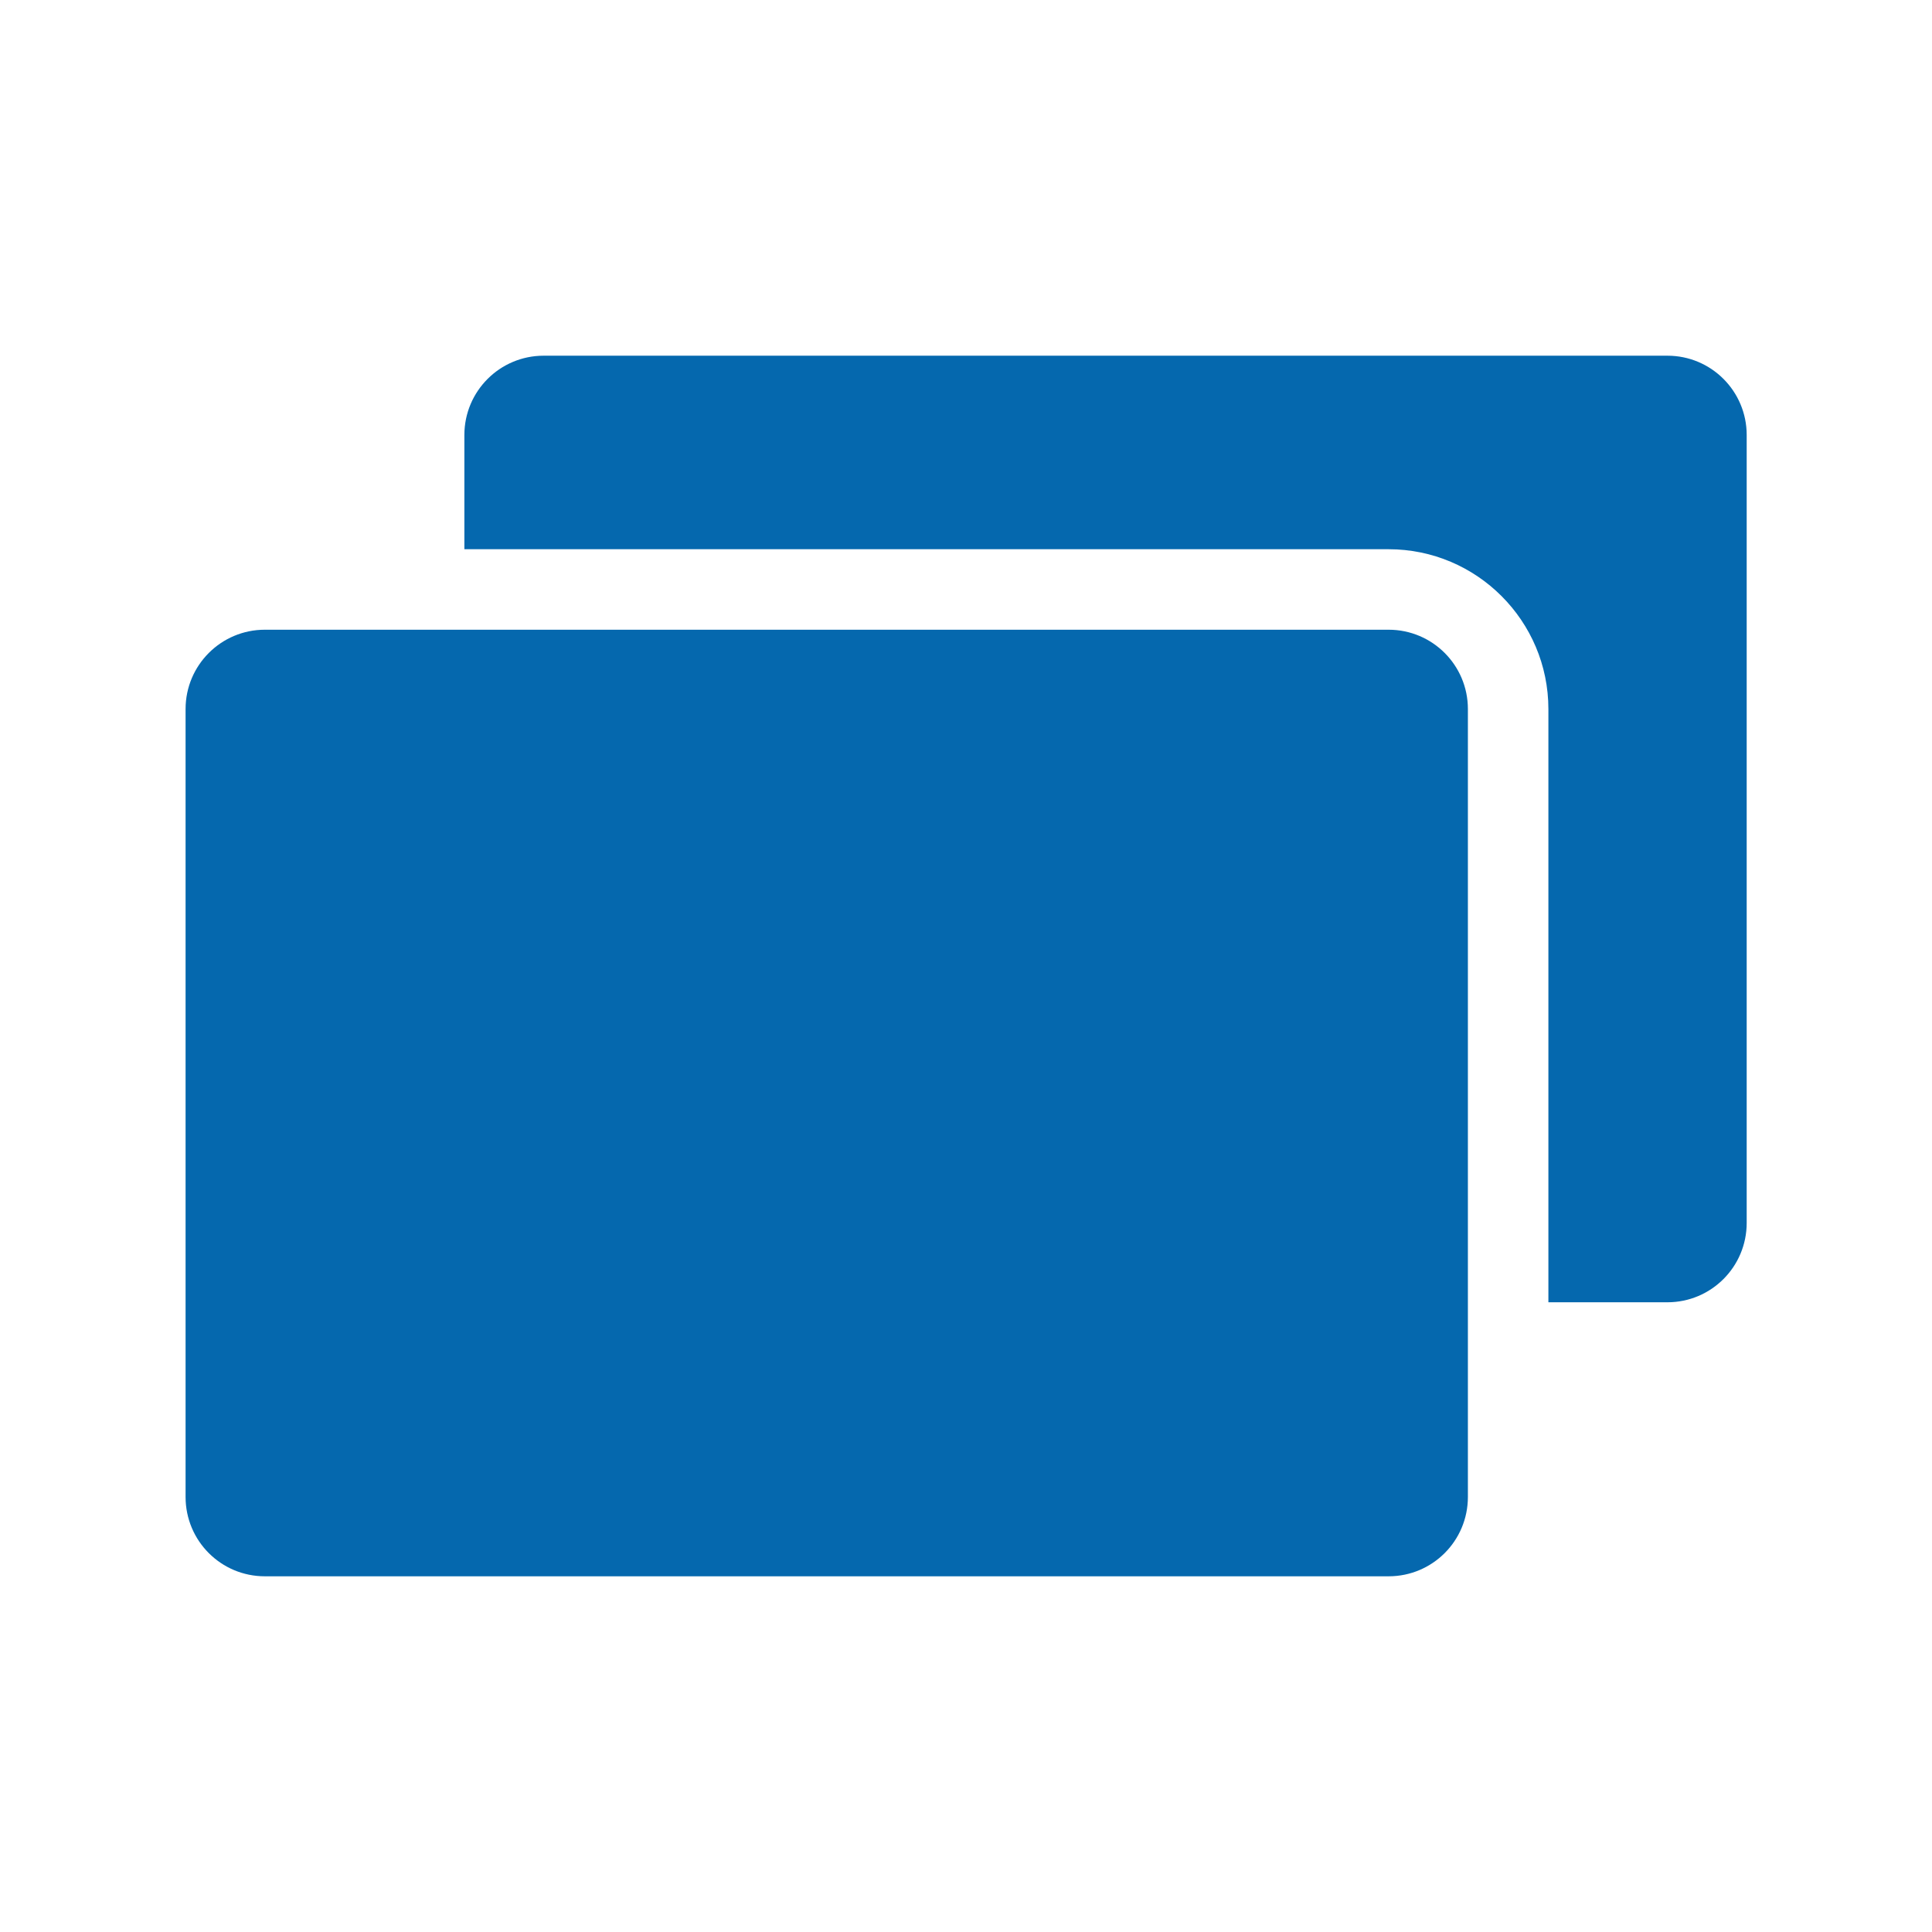 <svg xmlns="http://www.w3.org/2000/svg" viewBox="0 0 36 36">
  <path fill="#0568ae" d="M27.352 13.212v14.681c0 .819-.661 1.479-1.477 1.479H4.935c-.816 0-1.477-.66-1.477-1.479V13.212c0-.817.662-1.478 1.477-1.478h20.94c.816 0 1.477.661 1.477 1.478zm5.195-5.106c0-.817-.661-1.478-1.477-1.478H10.13c-.815 0-1.477.661-1.477 1.478v2.128h17.222c1.642 0 2.977 1.336 2.977 2.978v11.054h2.218c.815 0 1.477-.66 1.477-1.479V8.106z"/>
</svg>
